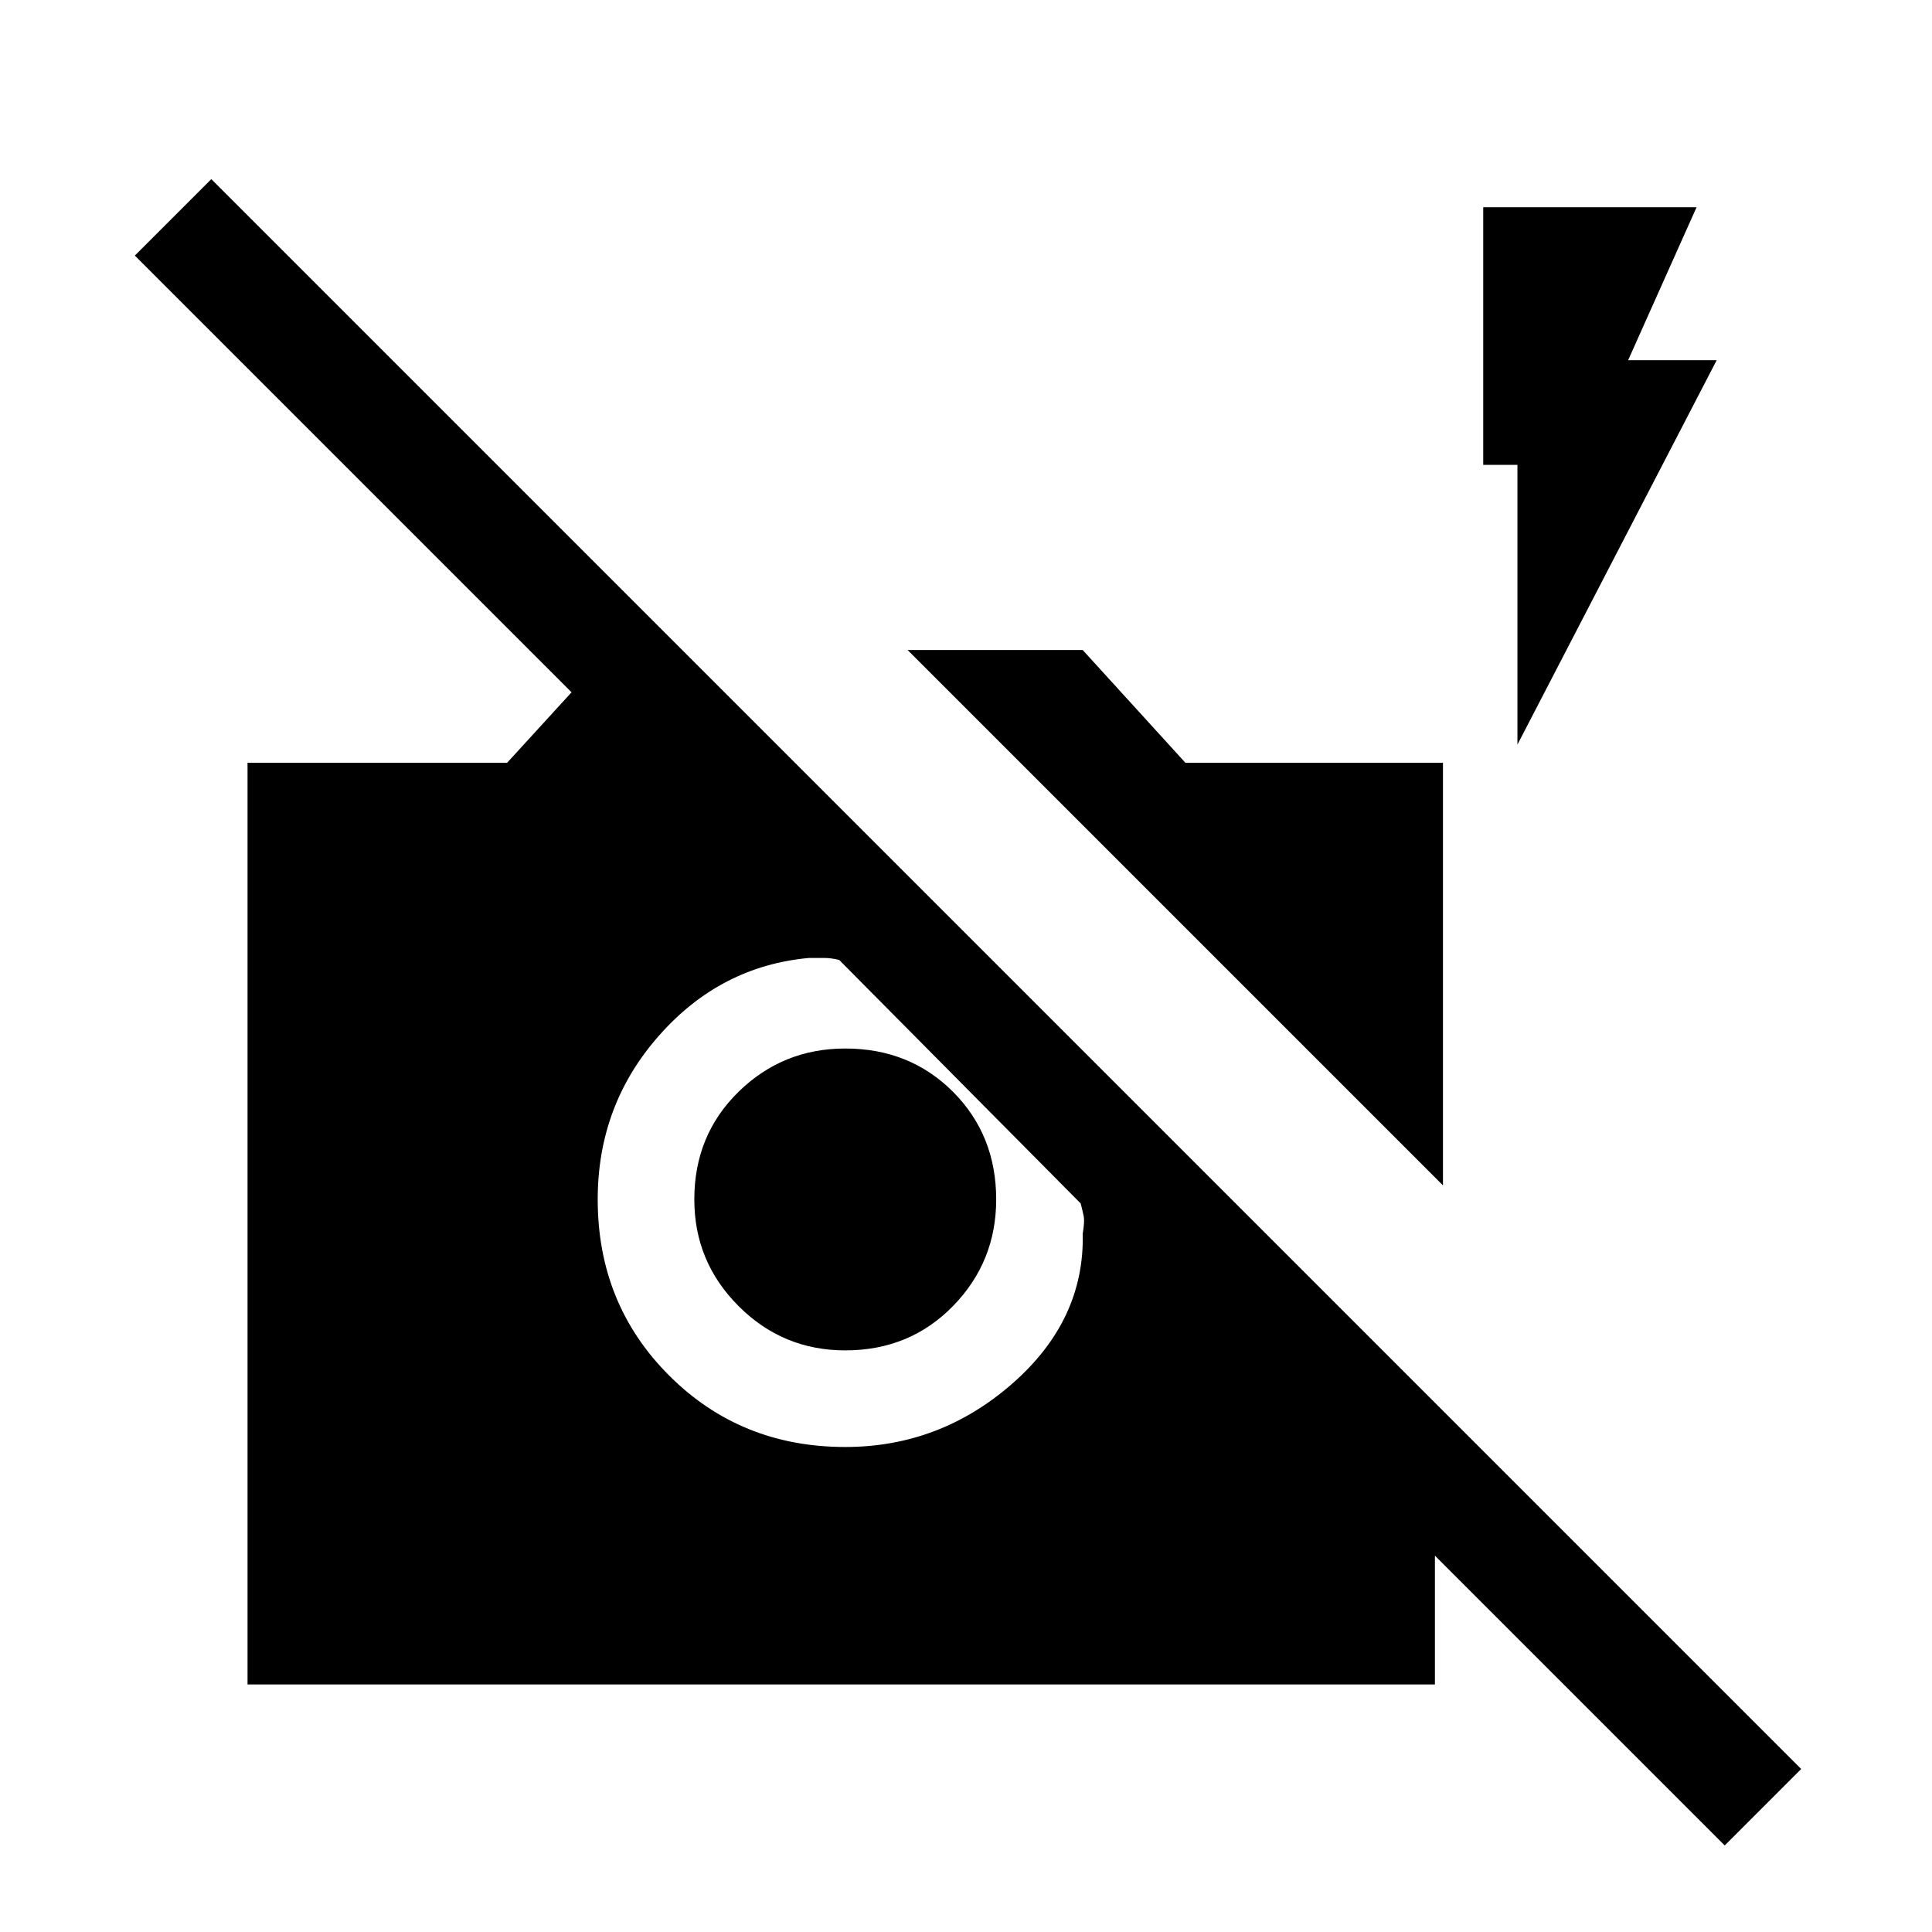 <svg xmlns="http://www.w3.org/2000/svg" height="24" width="24"><path d="m21.425 22.925-3.6-3.6v1.6H3.075V9.475H6.3l.8-.875-5.425-5.425.95-.95 19.75 19.75Zm-11-11q-.1-.025-.187-.025h-.188q-1.1.1-1.862.963-.763.862-.763 2.037 0 1.3.887 2.187.888.888 2.188.888 1.175 0 2.075-.787.9-.788.875-1.863.025-.15.013-.213-.013-.062-.038-.162Zm.075 4.85q-.775 0-1.325-.55-.55-.55-.55-1.325 0-.8.55-1.338.55-.537 1.325-.537.8 0 1.338.537.537.538.537 1.338 0 .775-.537 1.325-.538.55-1.338.55Zm7.425-2.05-6.65-6.65h2.175l1.275 1.4h3.2Zm.925-5.475V5.775h-.425v-3.2h2.65l-.85 1.9h1.1Z"/></svg>